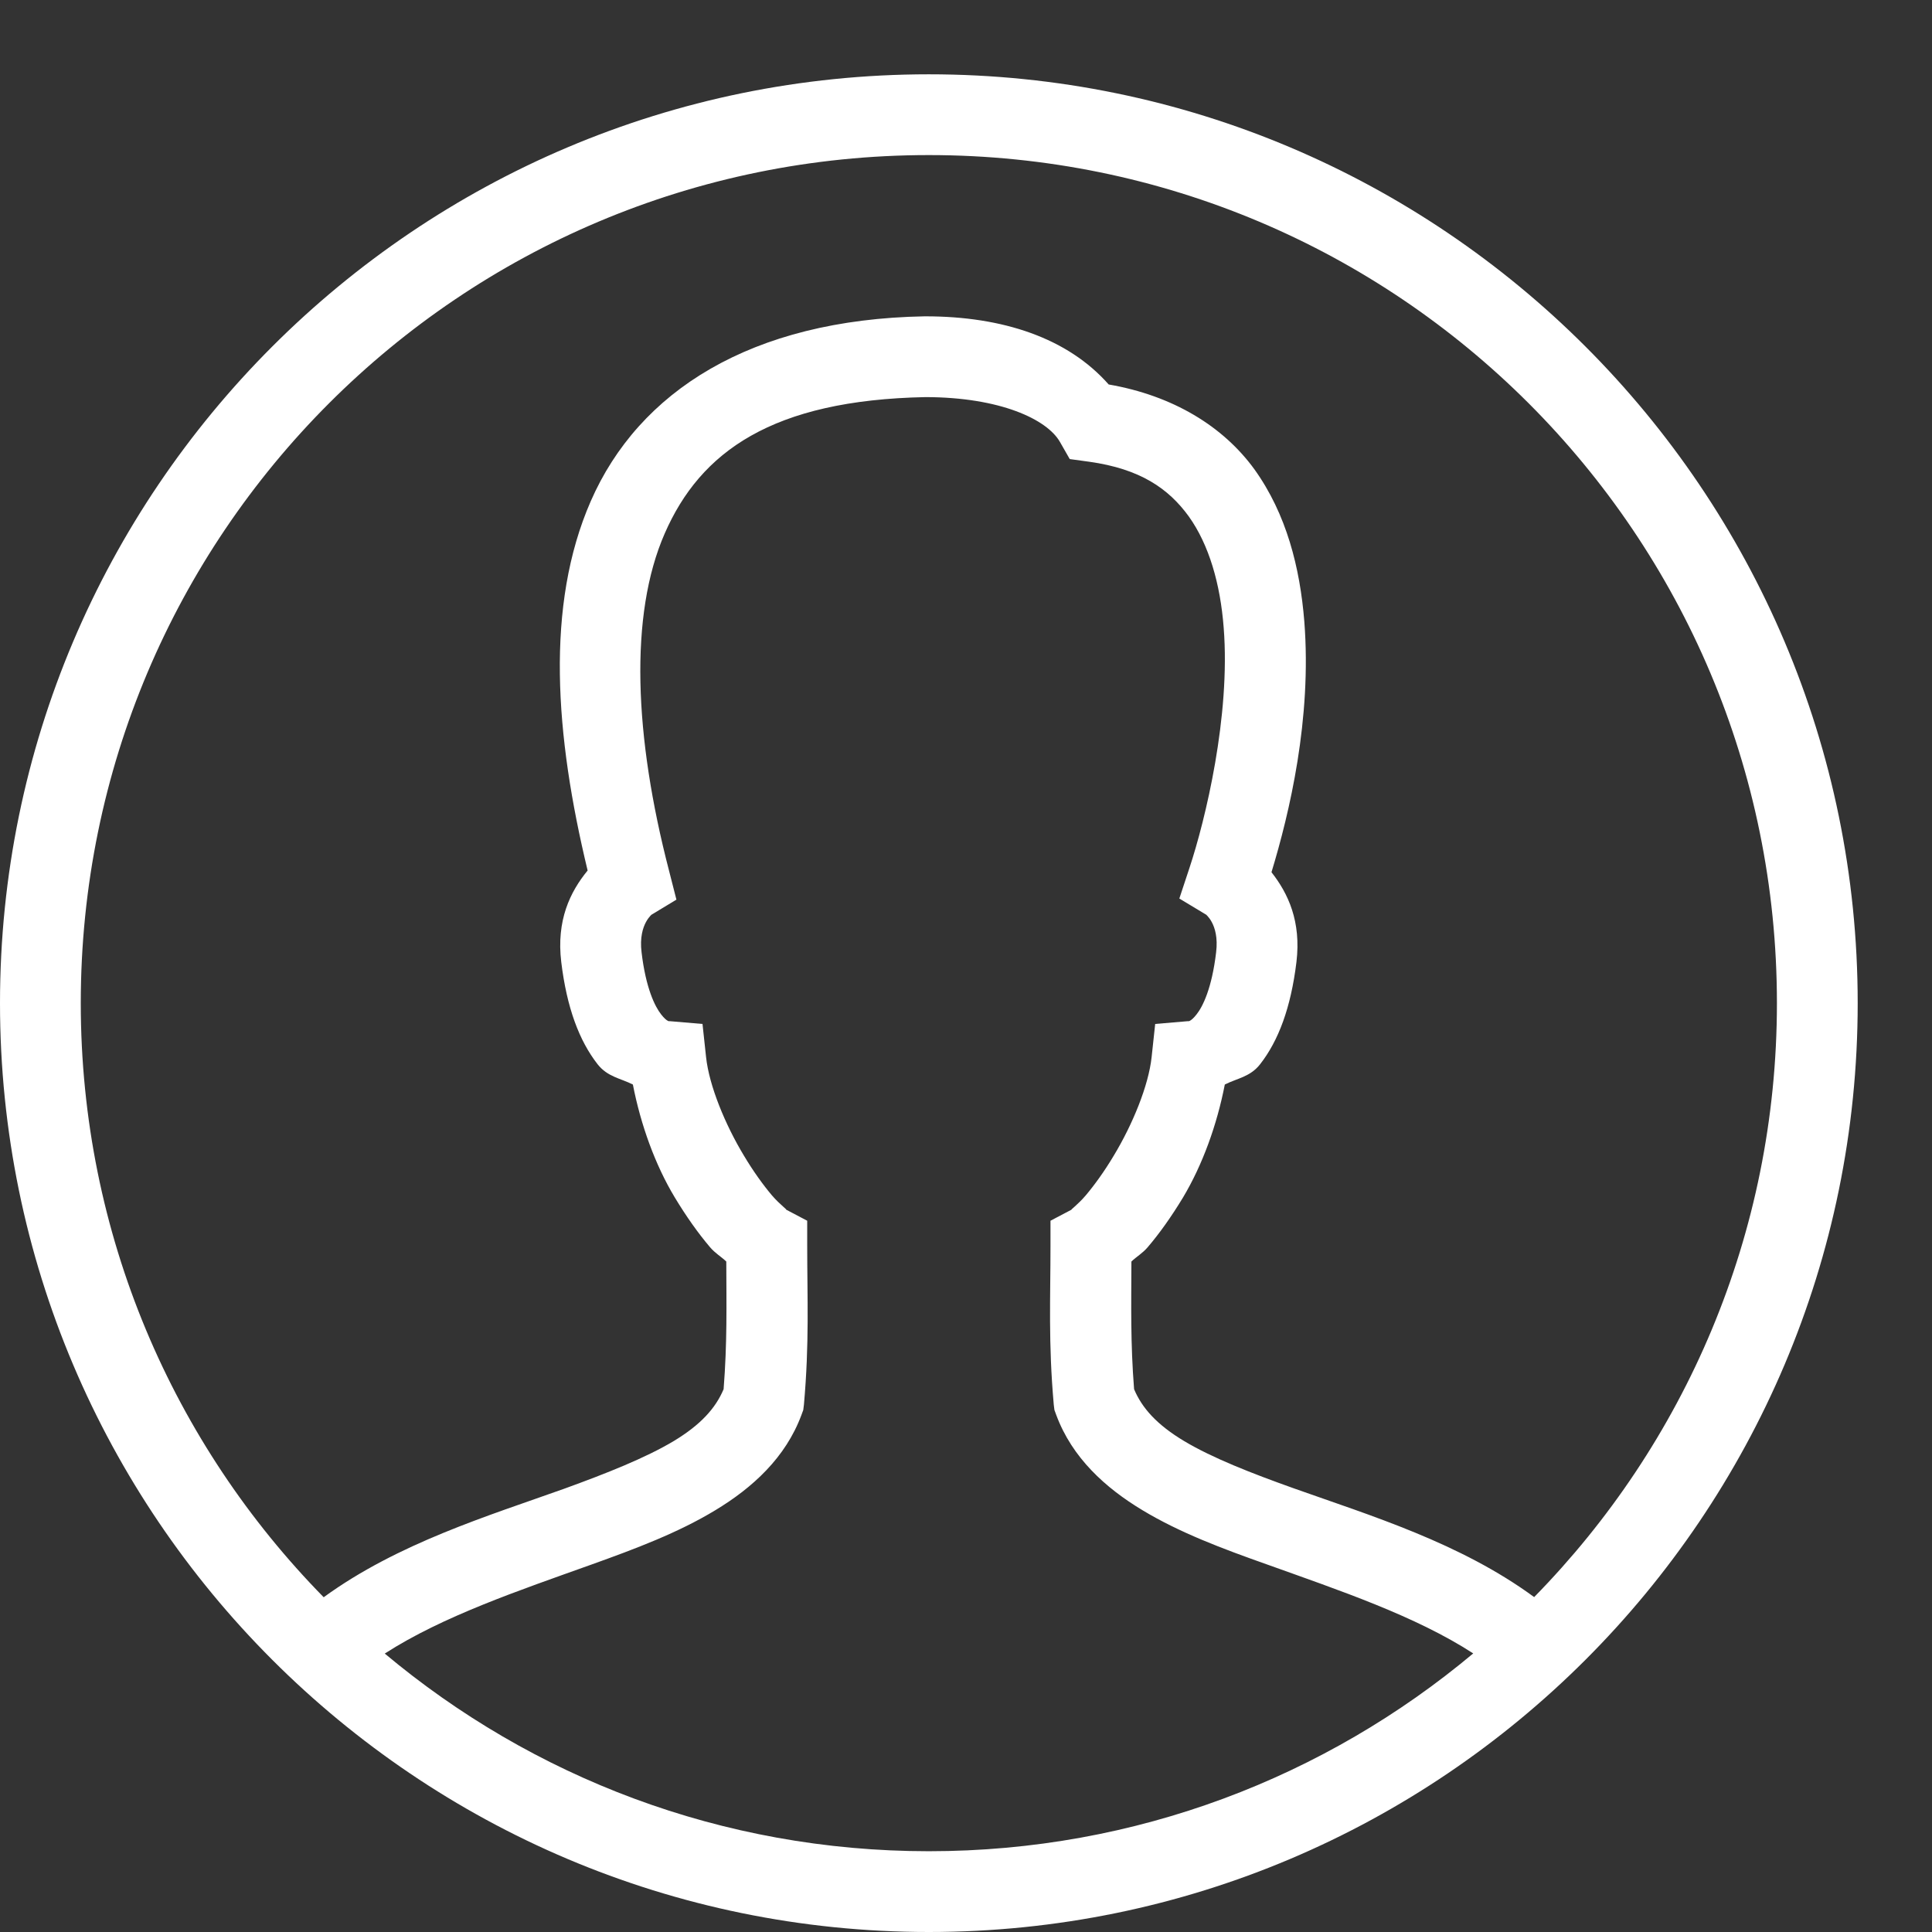 <svg width="26" height="26" viewBox="0 0 26 26" fill="none" xmlns="http://www.w3.org/2000/svg">
<rect x="0" y="0" width="26" height="26" fill="#333333" stroke="none"/>
<path d="M12.5 1C5.603 1 0 6.603 0 13.5C0 20.398 5.603 26 12.5 26C19.398 26 25 20.398 25 13.5C25 6.603 19.398 1 12.5 1ZM12.5 2.087C18.809 2.087 23.913 7.191 23.913 13.5C23.913 16.616 22.665 19.434 20.646 21.493C19.652 20.763 18.44 20.395 17.413 20.03C16.835 19.824 16.315 19.62 15.935 19.393C15.572 19.175 15.37 18.952 15.262 18.695C15.213 18.071 15.224 17.57 15.226 16.977C15.294 16.912 15.377 16.865 15.444 16.786C15.604 16.599 15.765 16.372 15.92 16.116C16.183 15.676 16.377 15.139 16.483 14.595C16.648 14.511 16.825 14.493 16.958 14.322C17.204 14.007 17.372 13.564 17.447 12.946C17.512 12.4 17.336 12.024 17.111 11.738C17.353 10.942 17.655 9.674 17.553 8.365C17.495 7.643 17.315 6.919 16.88 6.314C16.461 5.738 15.786 5.324 14.92 5.174C14.37 4.55 13.498 4.257 12.453 4.257H12.443C10.105 4.299 8.596 5.267 7.95 6.745C7.337 8.148 7.469 9.895 7.908 11.715C7.672 12.003 7.486 12.385 7.553 12.946C7.628 13.564 7.796 14.007 8.042 14.322C8.176 14.493 8.352 14.511 8.517 14.595C8.623 15.139 8.817 15.676 9.08 16.113C9.235 16.37 9.396 16.597 9.555 16.784C9.623 16.865 9.706 16.912 9.774 16.977C9.776 17.57 9.787 18.071 9.738 18.695C9.63 18.952 9.428 19.175 9.067 19.393C8.687 19.62 8.167 19.826 7.592 20.035C6.564 20.402 5.354 20.769 4.356 21.495C2.335 19.436 1.087 16.616 1.087 13.5C1.087 7.191 6.191 2.087 12.5 2.087ZM12.457 5.344C13.46 5.346 14.09 5.643 14.264 5.947L14.396 6.178L14.659 6.214C15.343 6.31 15.725 6.573 15.999 6.951C16.27 7.331 16.423 7.857 16.468 8.449C16.561 9.634 16.222 11.033 16.007 11.681L15.871 12.092L16.241 12.315C16.202 12.294 16.415 12.419 16.366 12.816C16.309 13.3 16.186 13.547 16.103 13.651C16.02 13.757 15.984 13.744 15.992 13.742L15.546 13.78L15.498 14.226C15.457 14.61 15.241 15.135 14.988 15.553C14.863 15.763 14.727 15.95 14.614 16.084C14.502 16.217 14.381 16.3 14.428 16.275L14.137 16.428V16.757C14.137 17.476 14.107 18.064 14.181 18.903L14.19 18.975L14.215 19.043C14.428 19.618 14.876 20.024 15.377 20.325C15.878 20.627 16.455 20.843 17.049 21.053C18.028 21.404 19.047 21.746 19.826 22.251C17.843 23.911 15.292 24.913 12.5 24.913C9.71 24.913 7.159 23.913 5.178 22.253C5.959 21.75 6.98 21.406 7.957 21.056C8.551 20.843 9.127 20.627 9.628 20.323C10.127 20.022 10.572 19.616 10.785 19.043L10.81 18.975L10.819 18.903C10.893 18.067 10.863 17.476 10.863 16.757V16.428L10.572 16.275C10.619 16.298 10.498 16.215 10.386 16.084C10.273 15.95 10.137 15.763 10.012 15.553C9.759 15.135 9.543 14.61 9.502 14.226L9.454 13.78L9.008 13.742C9.014 13.744 8.98 13.757 8.897 13.651C8.815 13.547 8.691 13.3 8.634 12.816C8.585 12.419 8.8 12.292 8.759 12.315L9.103 12.107L9.003 11.715C8.536 9.916 8.464 8.278 8.946 7.178C9.426 6.08 10.39 5.384 12.457 5.344Z" fill="white"/>
</svg>

